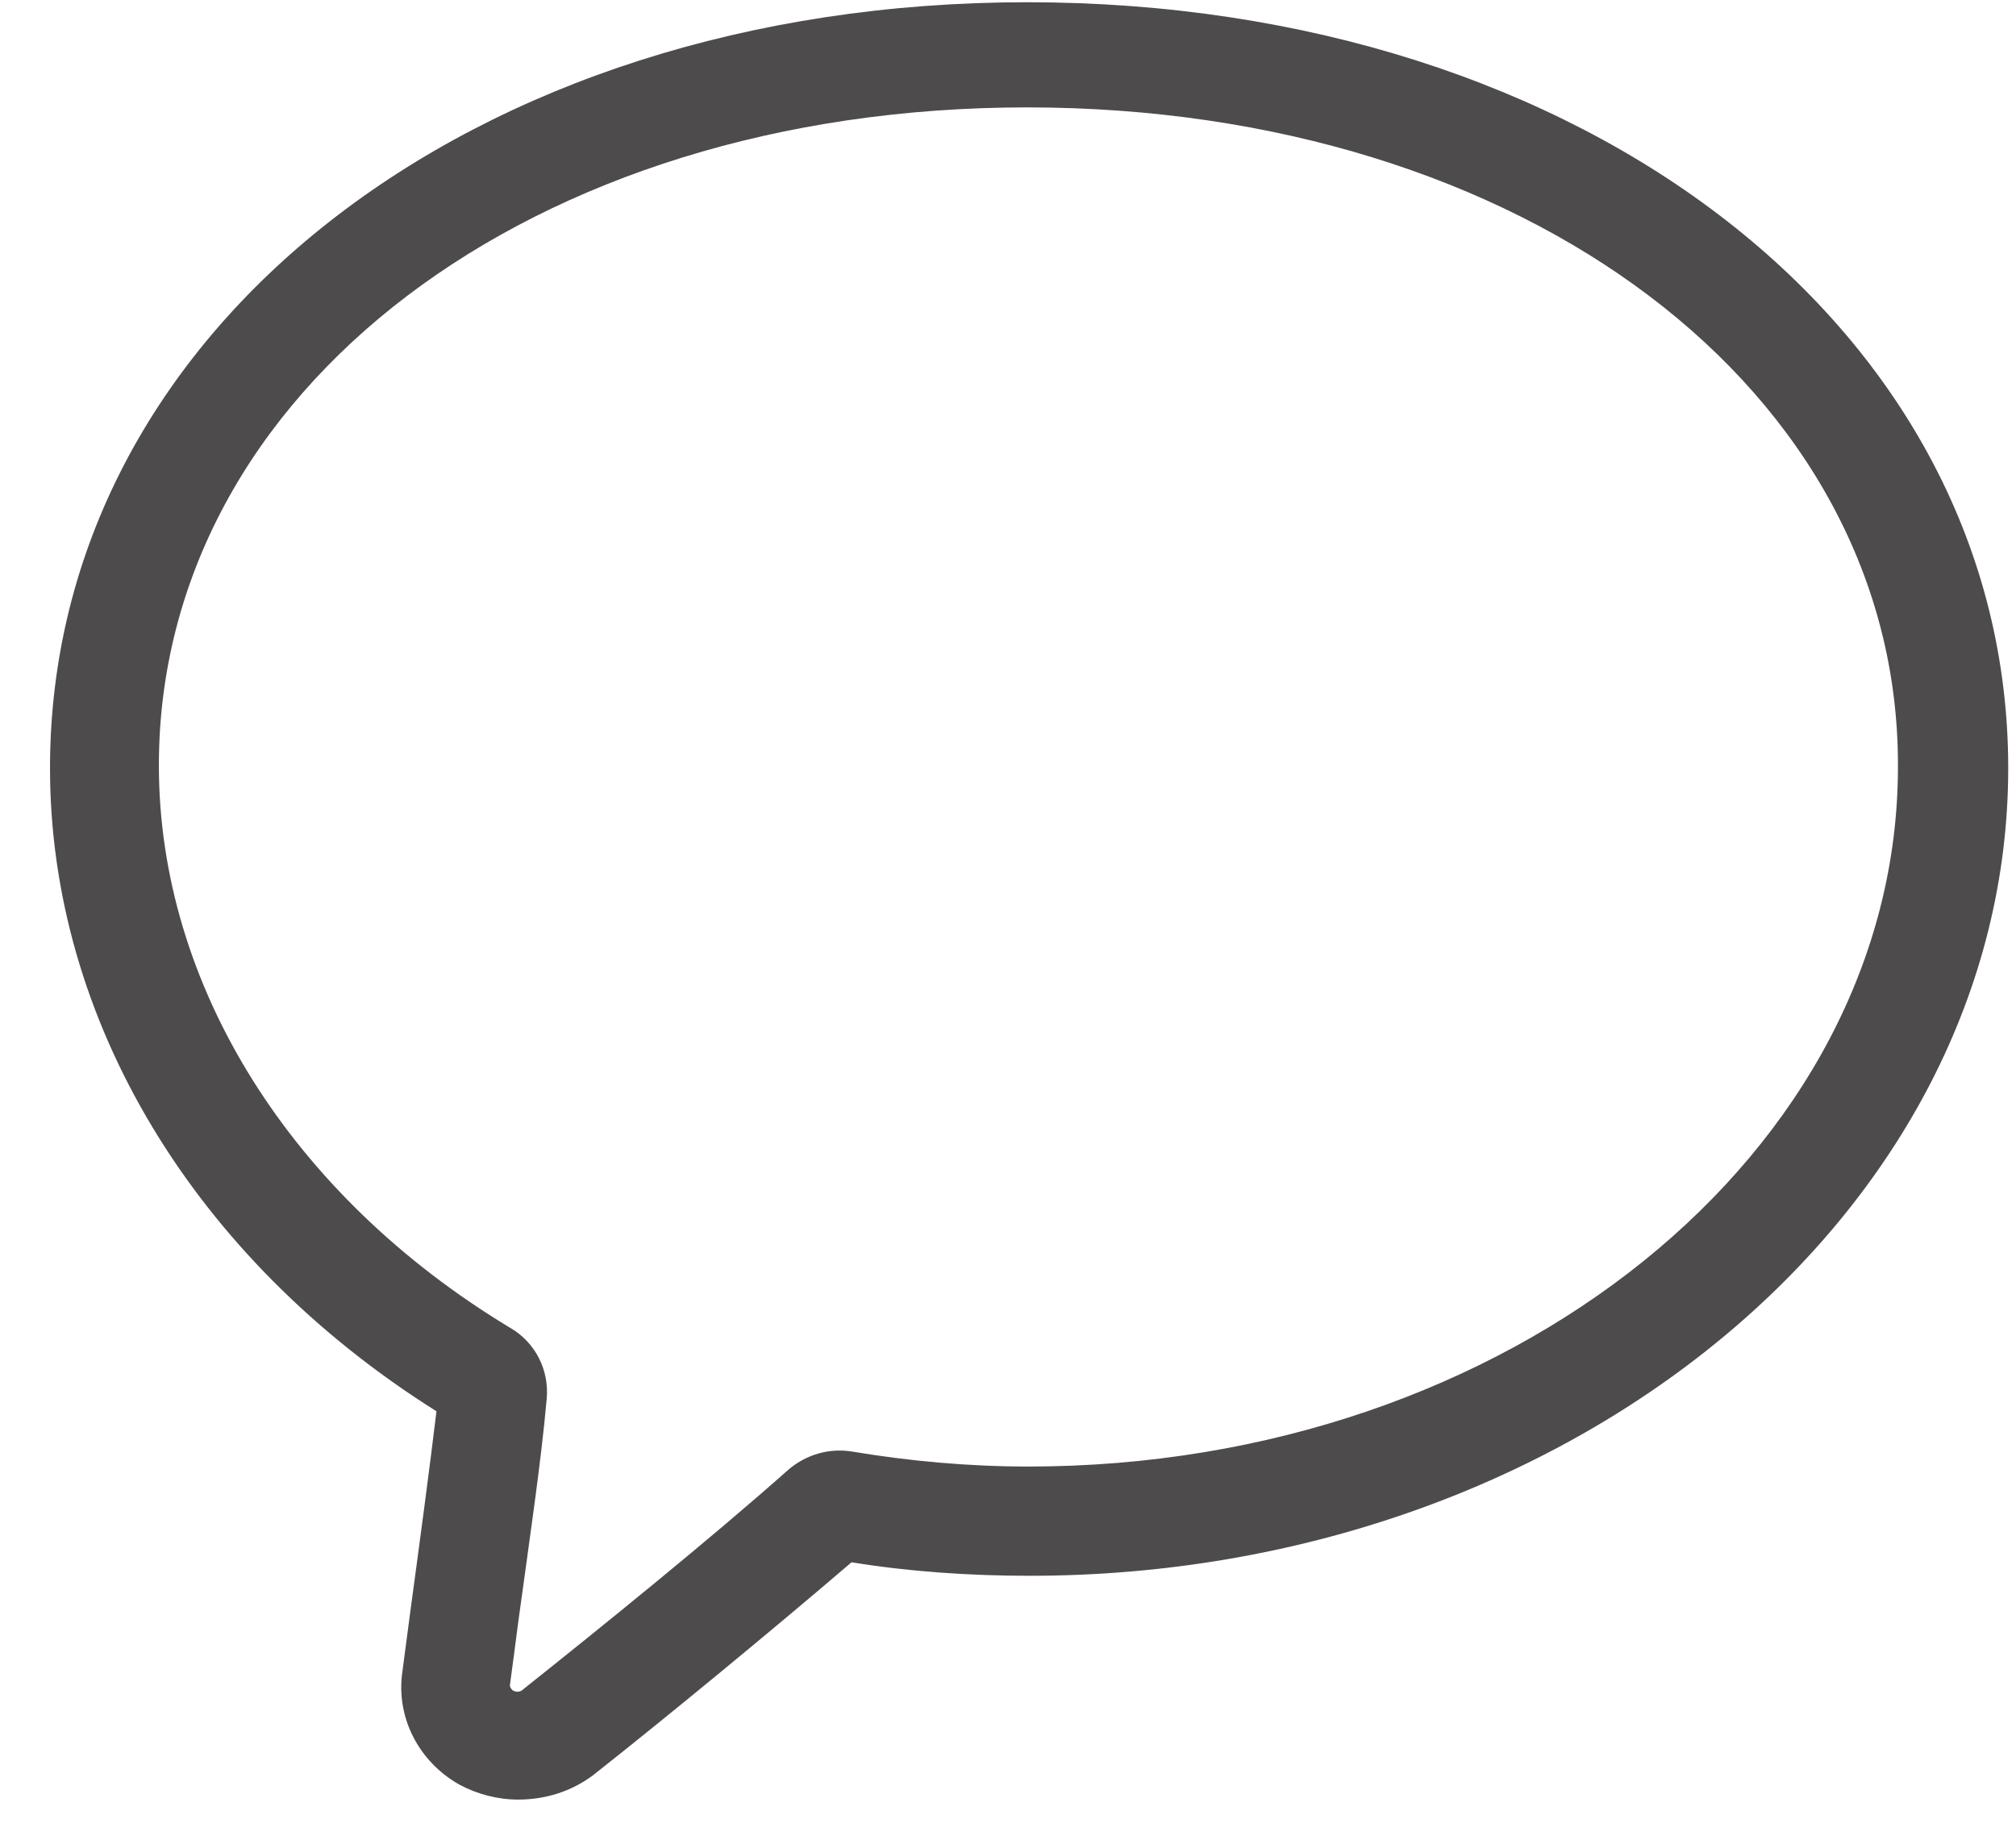 ﻿<?xml version="1.0" encoding="utf-8"?>
<svg version="1.1" xmlns:xlink="http://www.w3.org/1999/xlink" width="36px" height="33px" xmlns="http://www.w3.org/2000/svg">
  <g transform="matrix(1 0 0 1 -518 -313 )">
    <path d="M 10.588 31.707  C 10.2 31.996  9.738 32.14  9.252 32.14  C 8.887 32.14  8.523 32.044  8.207 31.875  C 7.478 31.466  7.065 30.671  7.186 29.853  C 7.235 29.491  7.284 29.106  7.332 28.745  C 7.502 27.493  7.673 26.216  7.794 25.205  C 3.469 22.484  0.893 18.221  0.893 13.718  C 0.893 5.916  8.402 0.04  18.34 0.04  C 28.328 0.04  35.861 5.916  35.861 13.718  C 35.861 21.665  28.012 28.143  18.389 28.143  C 17.32 28.143  16.25 28.071  15.206 27.902  C 13.772 29.13  11.901 30.671  10.588 31.707  Z M 33.892 13.694  C 33.916 6.975  27.21 1.918  18.34 1.918  C 9.495 1.918  2.837 6.975  2.837 13.67  C 2.837 17.595  5.194 21.352  9.106 23.712  C 9.568 23.977  9.811 24.482  9.762 24.988  C 9.665 26.096  9.446 27.565  9.252 28.986  C 9.203 29.371  9.155 29.732  9.106 30.093  C 9.106 30.117  9.106 30.141  9.155 30.19  C 9.203 30.214  9.276 30.238  9.349 30.166  C 10.71 29.082  12.678 27.493  14.088 26.24  C 14.404 25.975  14.817 25.855  15.23 25.927  C 16.25 26.096  17.295 26.192  18.364 26.192  C 26.942 26.192  33.892 20.581  33.892 13.694  Z " fill-rule="nonzero" fill="#4d4b4b" stroke="none" transform="matrix(1 0 0 1 518 313 )" />
  </g>
</svg>